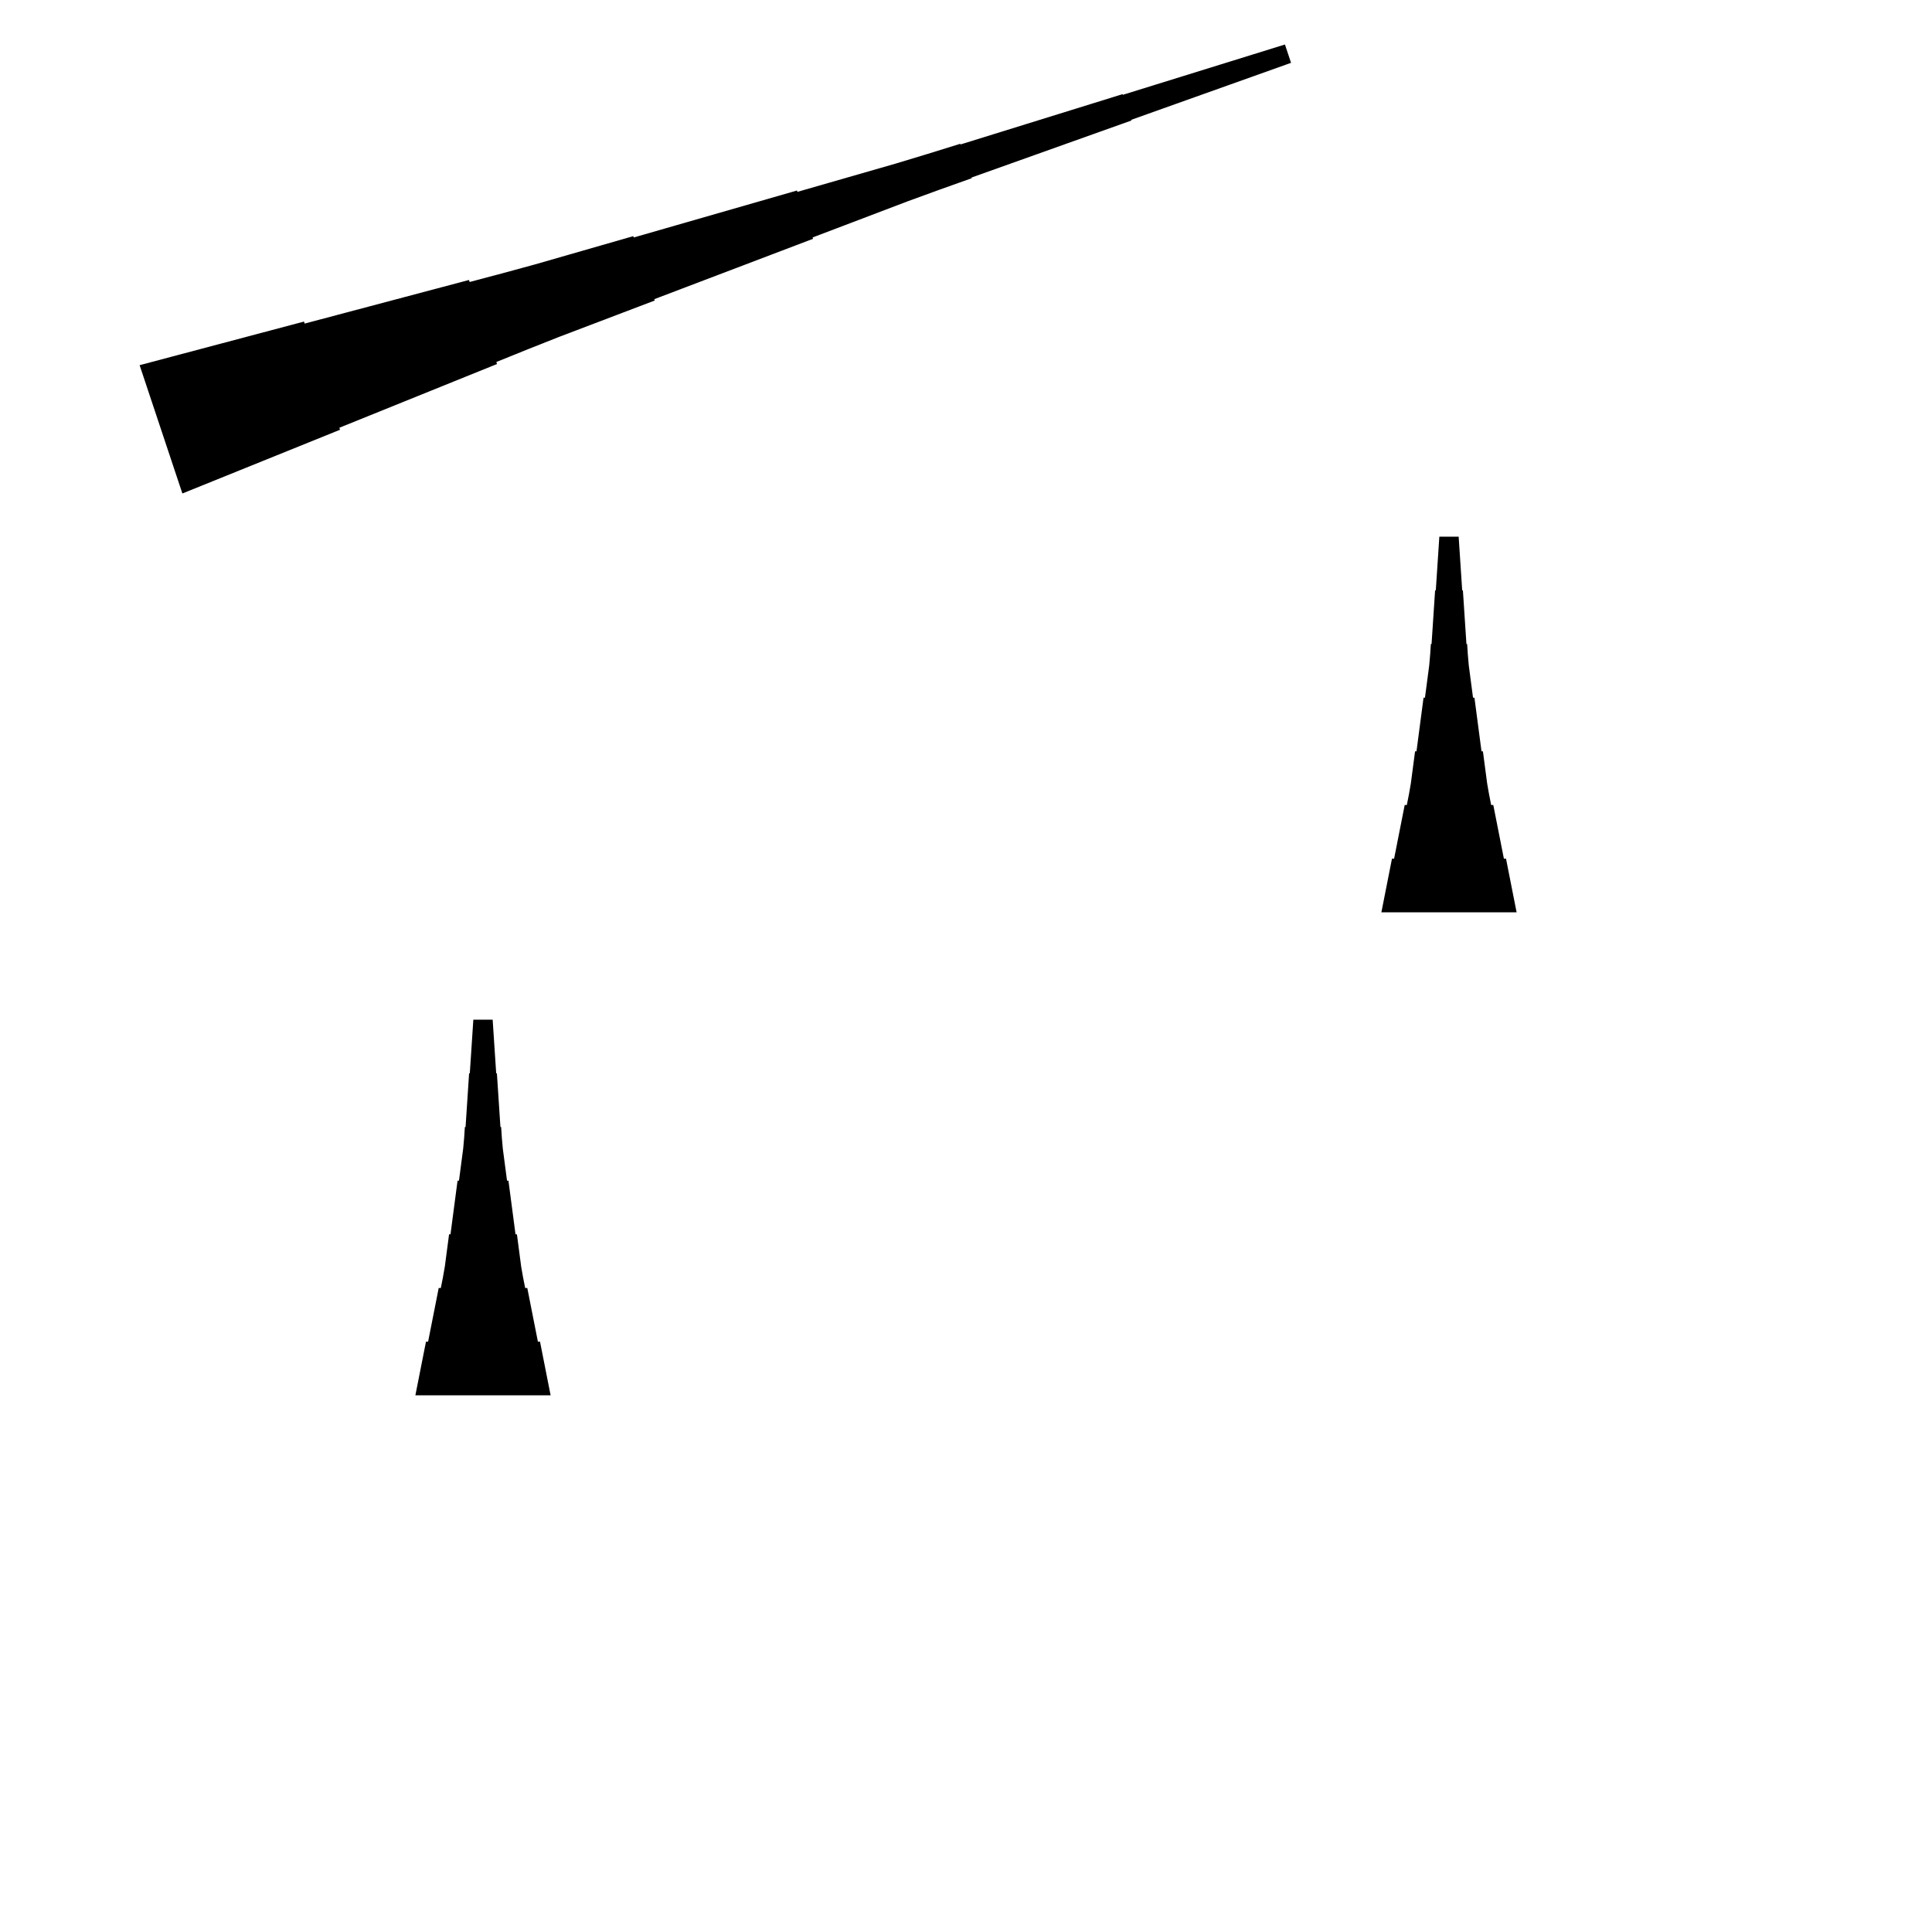 <?xml version="1.0" encoding="UTF-8"?>
<!-- Flat -->
<svg version="1.1" xmlns="http://www.w3.org/2000/svg" xmlns:xlink="http://www.w3.org/1999/xlink" width="283.465pt" height="283.465pt" viewBox="0 0 283.465 283.465">
<title>Untitled</title>
<polygon points="20.485 53.58 25.308 52.3 30.13 51.021 34.953 49.741 39.776 48.461 44.599 47.182 44.697 47.477 49.52 46.197 54.343 44.918 59.165 43.638 63.988 42.358 68.811 41.079 68.909 41.374 73.732 40.094 78.544 38.782 83.334 37.404 88.124 36.026 92.914 34.648 92.98 34.844 97.77 33.466 102.56 32.088 107.35 30.71 112.14 29.332 116.93 27.954 116.995 28.151 121.785 26.773 126.575 25.395 131.365 24.017 136.133 22.573 140.891 21.097 140.923 21.195 145.68 19.719 150.438 18.242 155.195 16.766 159.952 15.29 164.709 13.813 164.742 13.912 169.499 12.435 174.257 10.959 179.014 9.482 183.771 8.006 188.528 6.529 189.425 9.219 184.733 10.892 180.041 12.565 175.35 14.238 170.658 15.911 165.966 17.584 165.999 17.683 161.308 19.356 156.616 21.029 151.924 22.703 147.233 24.376 142.541 26.049 142.574 26.147 137.882 27.82 133.202 29.526 128.543 31.298 123.884 33.07 119.225 34.841 119.291 35.038 114.632 36.809 109.973 38.581 105.314 40.353 100.656 42.124 95.997 43.896 96.062 44.093 91.403 45.864 86.745 47.636 82.086 49.407 77.449 51.244 72.823 53.114 72.921 53.41 68.295 55.279 63.669 57.149 59.043 59.019 54.417 60.889 49.791 62.759 49.889 63.054 45.264 64.924 40.638 66.794 36.011 68.664 31.385 70.534 26.759 72.404" fill="rgba(0,0,0,1)" />
<polygon points="202.677 133.858 202.988 132.284 203.299 130.709 203.611 129.134 203.922 127.559 204.233 125.984 204.544 125.984 204.855 124.409 205.166 122.835 205.477 121.26 205.788 119.685 206.1 118.11 206.411 118.11 206.722 116.535 206.998 114.961 207.206 113.386 207.413 111.811 207.62 110.236 207.828 110.236 208.035 108.661 208.243 107.087 208.45 105.512 208.658 103.937 208.865 102.362 209.072 102.362 209.28 100.787 209.487 99.213 209.695 97.638 209.833 96.063 209.937 94.488 210.04 94.488 210.144 92.913 210.248 91.339 210.351 89.764 210.455 88.189 210.559 86.614 210.663 86.614 210.766 85.039 210.87 83.465 210.974 81.89 211.077 80.315 211.181 78.74 214.016 78.74 214.119 80.315 214.223 81.89 214.327 83.465 214.431 85.039 214.534 86.614 214.638 86.614 214.742 88.189 214.845 89.764 214.949 91.339 215.053 92.913 215.156 94.488 215.26 94.488 215.364 96.063 215.502 97.638 215.71 99.213 215.917 100.787 216.124 102.362 216.332 102.362 216.539 103.937 216.747 105.512 216.954 107.087 217.161 108.661 217.369 110.236 217.576 110.236 217.784 111.811 217.991 113.386 218.199 114.961 218.475 116.535 218.786 118.11 219.097 118.11 219.409 119.685 219.72 121.26 220.031 122.835 220.342 124.409 220.653 125.984 220.964 125.984 221.275 127.559 221.586 129.134 221.897 130.709 222.209 132.284 222.52 133.858" fill="rgba(0,0,0,1)" />
<polygon points="60.945 204.724 61.256 203.15 61.567 201.575 61.878 200 62.189 198.425 62.501 196.85 62.812 196.85 63.123 195.276 63.434 193.701 63.745 192.126 64.056 190.551 64.367 188.976 64.678 188.976 64.989 187.402 65.266 185.827 65.473 184.252 65.681 182.677 65.888 181.102 66.096 181.102 66.303 179.528 66.51 177.953 66.718 176.378 66.925 174.803 67.133 173.228 67.34 173.228 67.547 171.654 67.755 170.079 67.962 168.504 68.101 166.929 68.204 165.354 68.308 165.354 68.412 163.78 68.516 162.205 68.619 160.63 68.723 159.055 68.827 157.48 68.93 157.48 69.034 155.905 69.138 154.331 69.241 152.756 69.345 151.181 69.449 149.606 72.284 149.606 72.387 151.181 72.491 152.756 72.595 154.331 72.698 155.905 72.802 157.48 72.906 157.48 73.009 159.055 73.113 160.63 73.217 162.205 73.32 163.78 73.424 165.354 73.528 165.354 73.632 166.929 73.77 168.504 73.977 170.079 74.185 171.654 74.392 173.228 74.6 173.228 74.807 174.803 75.014 176.378 75.222 177.953 75.429 179.528 75.637 181.102 75.844 181.102 76.052 182.677 76.259 184.252 76.466 185.827 76.743 187.402 77.054 188.976 77.365 188.976 77.676 190.551 77.987 192.126 78.298 193.701 78.61 195.276 78.921 196.85 79.232 196.85 79.543 198.425 79.854 200 80.165 201.575 80.476 203.15 80.787 204.724" fill="rgba(0,0,0,1)" />
</svg>